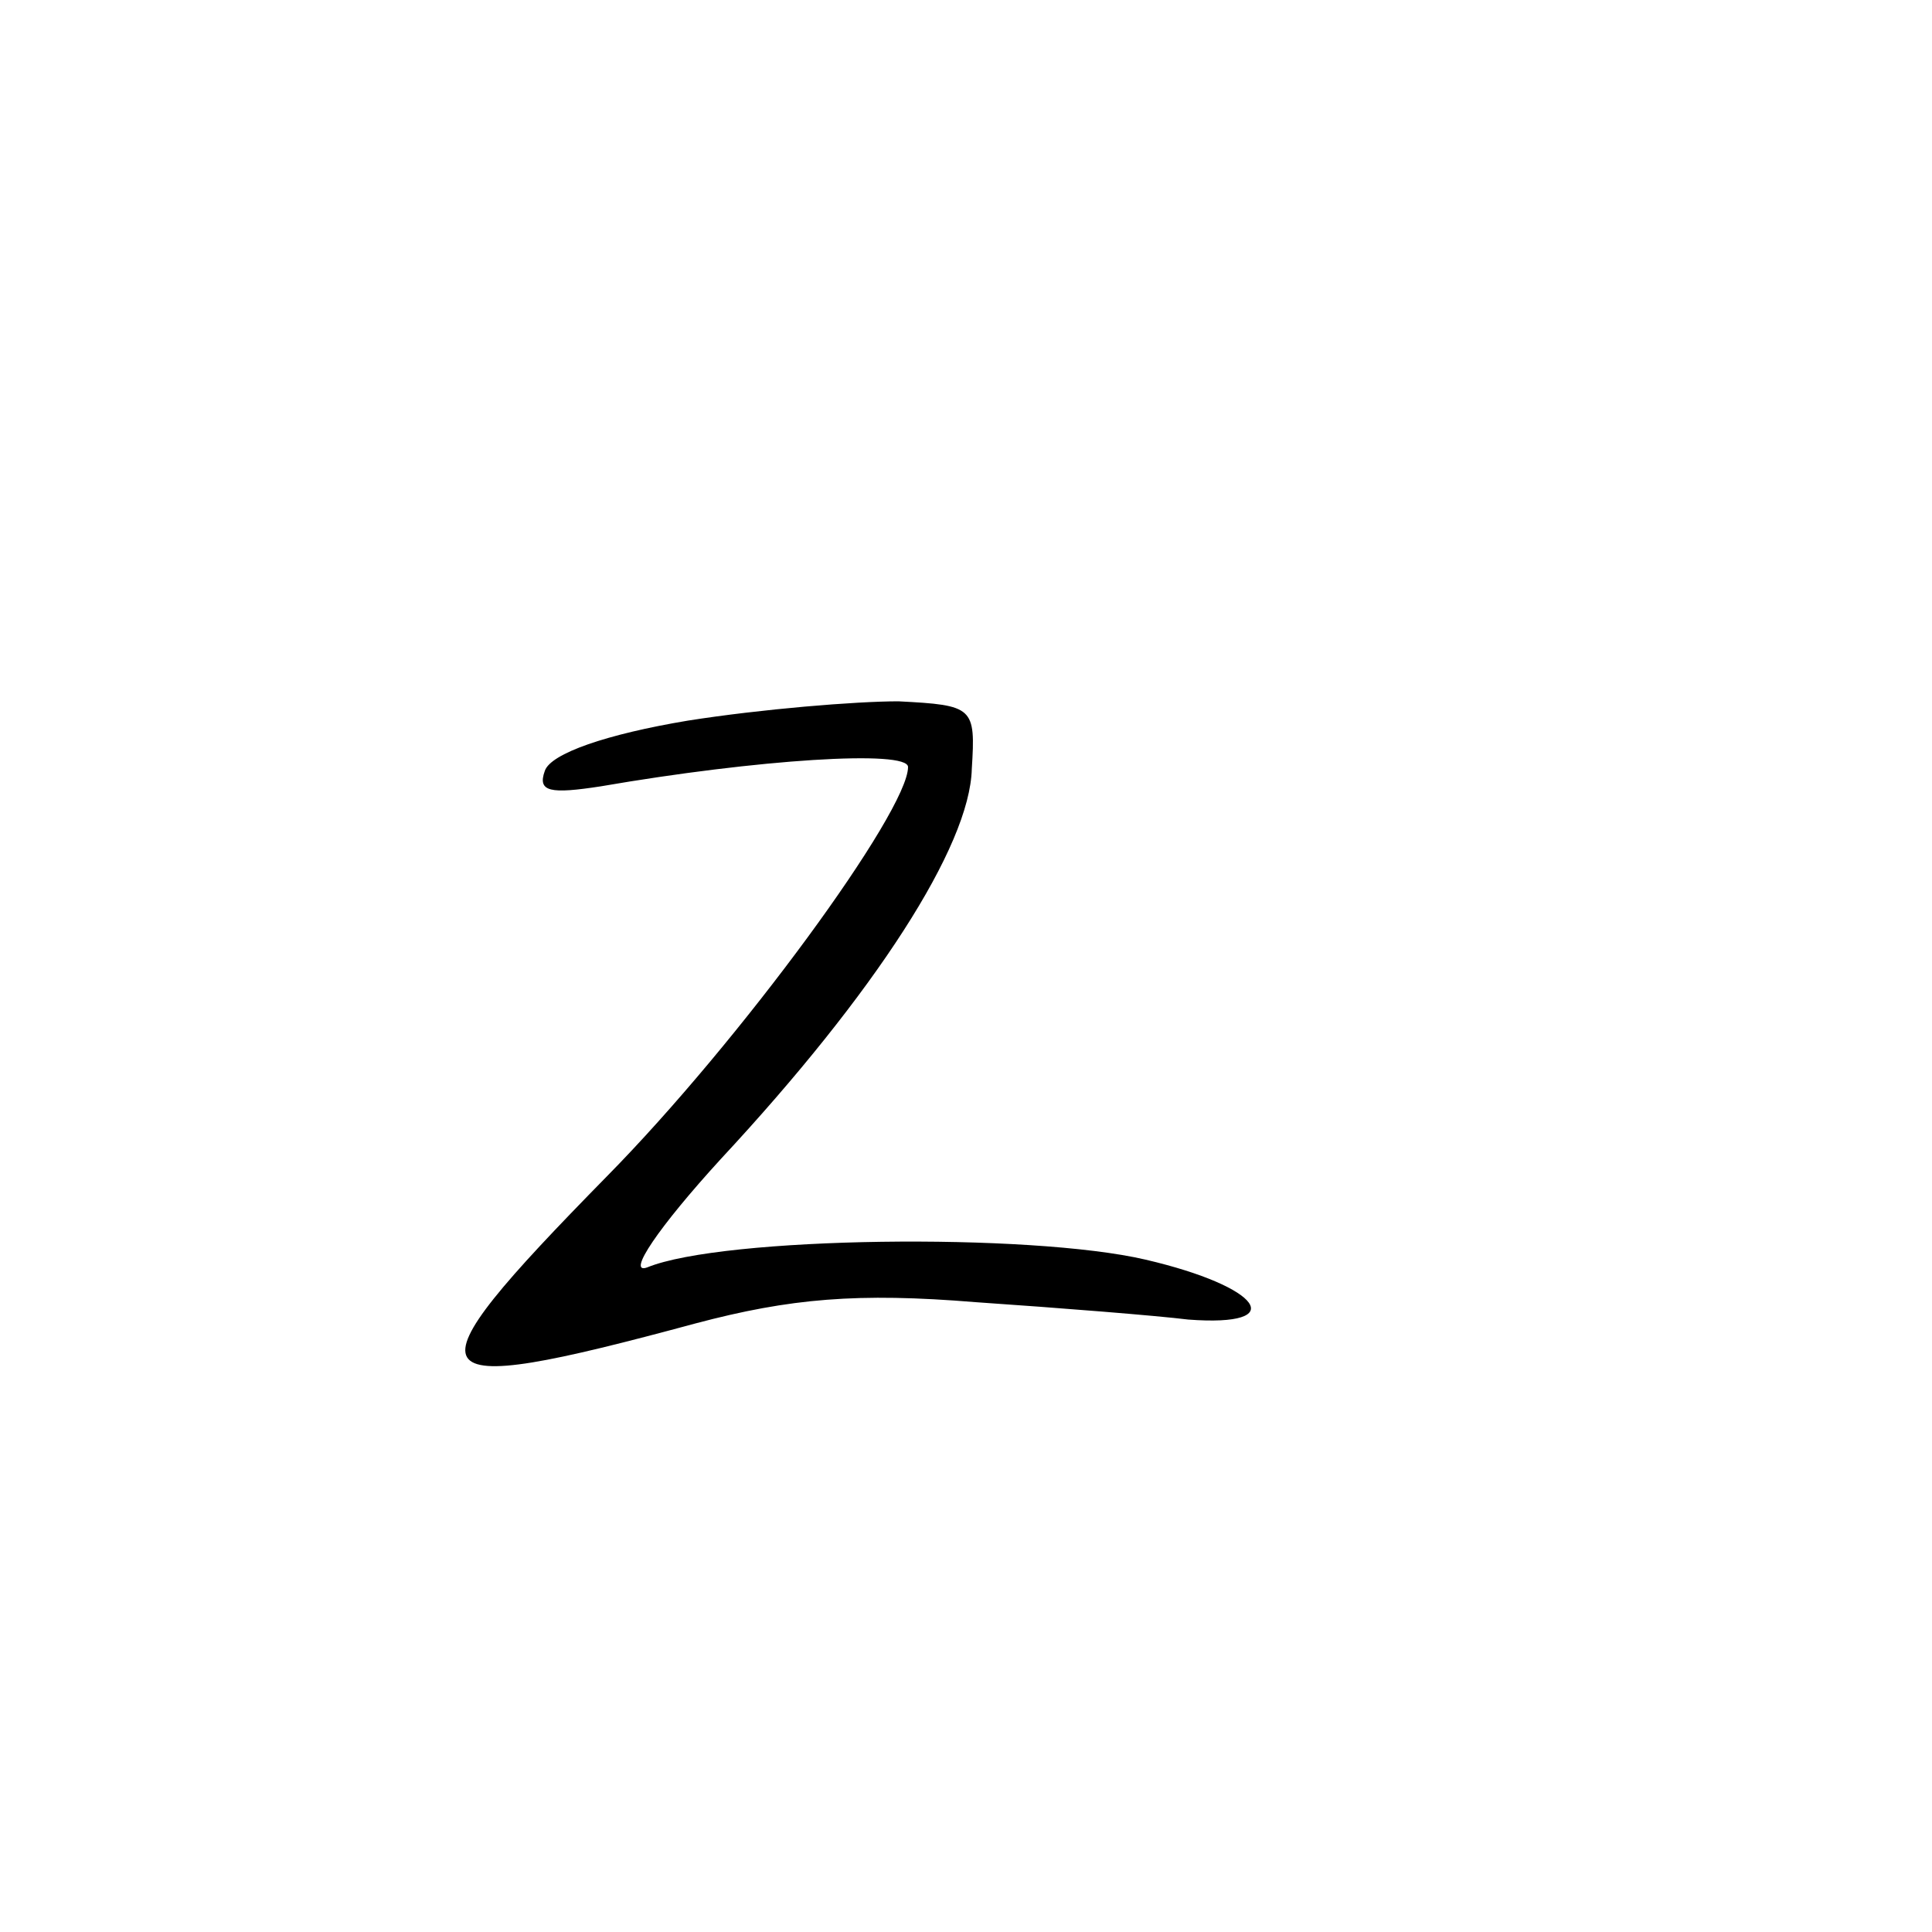 <?xml version="1.0" standalone="no"?>
<!DOCTYPE svg PUBLIC "-//W3C//DTD SVG 20010904//EN"
 "http://www.w3.org/TR/2001/REC-SVG-20010904/DTD/svg10.dtd">
<svg version="1.0" xmlns="http://www.w3.org/2000/svg"
 width="100pt" height="100pt" viewBox="0 0 100 100"
 preserveAspectRatio="xMidYMid meet">
<g transform="translate(0,100) scale(0.1,-0.1)"
fill="#000000" stroke="none">
<path d="M356 627 c-42 -7 -71 -17 -74 -26 -4 -11 3 -12 29 -8 81 14 159 19
159 10 0 -23 -87 -142 -156 -212 -106 -108 -102 -116 46 -76 49 13 84 16 145
11 44 -3 94 -7 110 -9 53 -4 38 17 -22 31 -60 14 -219 12 -258 -4 -11 -4 6 21
38 56 80 86 129 162 130 202 2 32 1 33 -38 35 -22 0 -71 -4 -109 -10z"/>
</g>
</svg>
